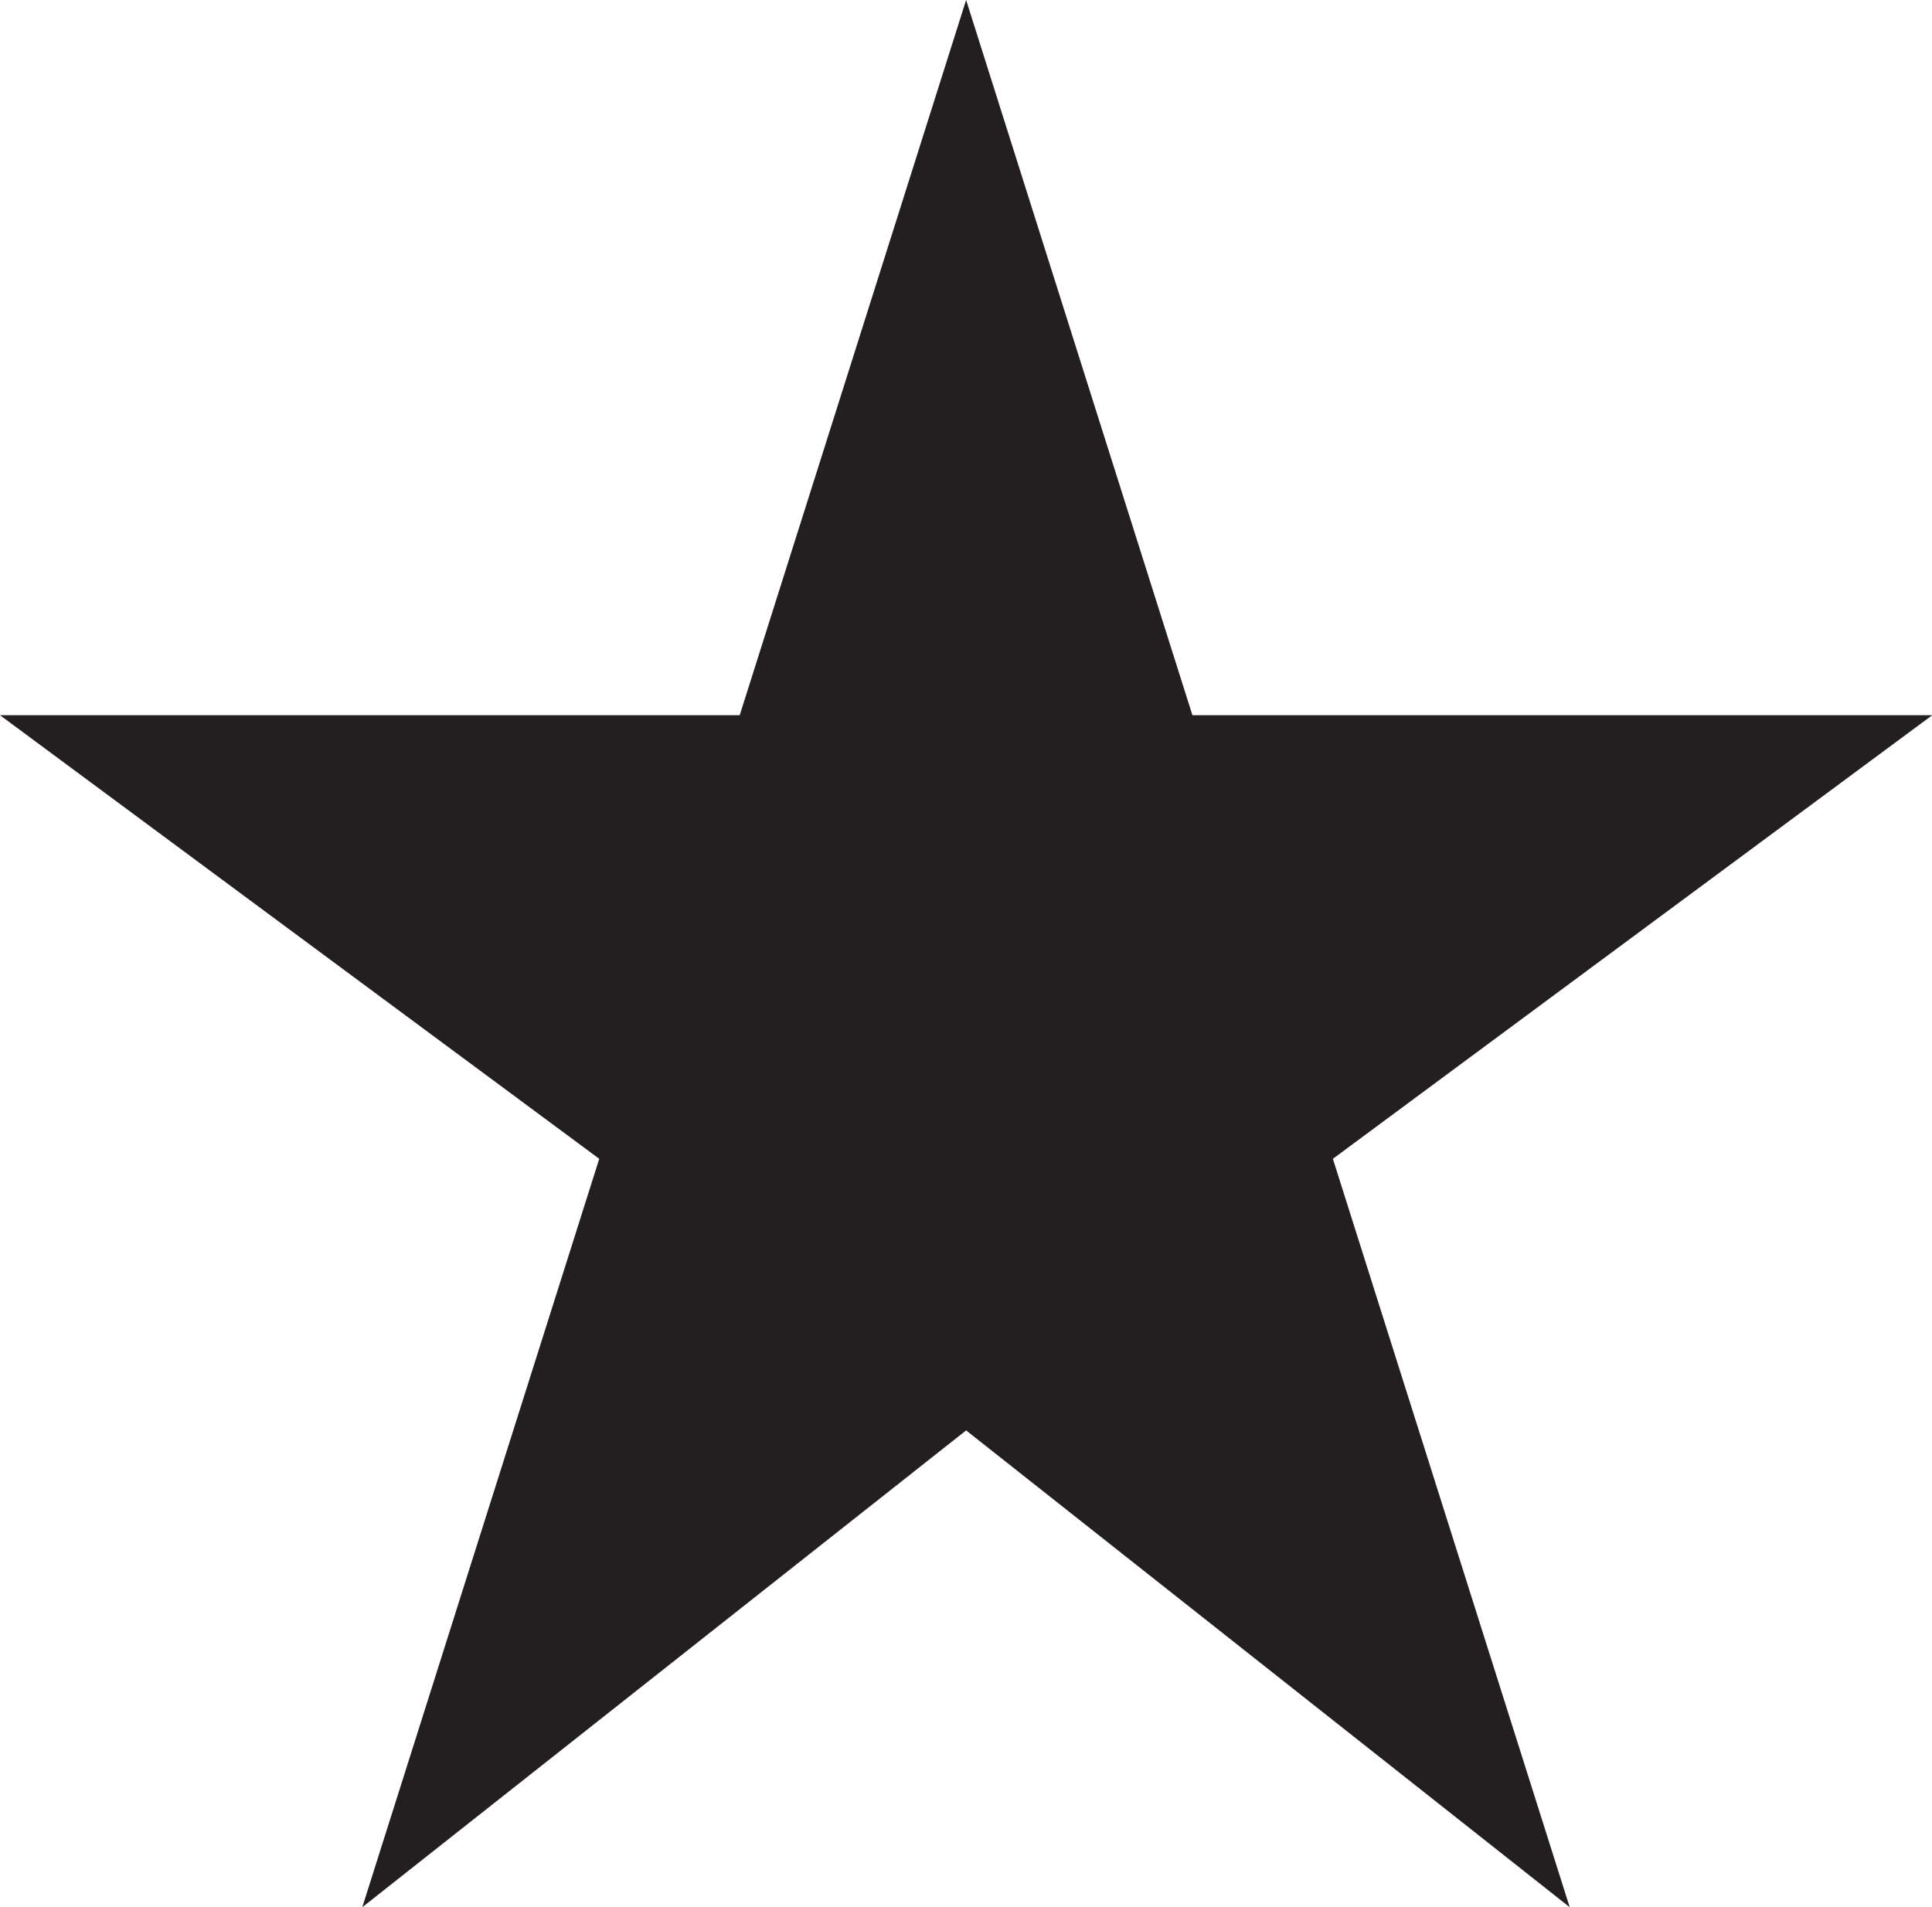 <svg id="Layer_1" data-name="Layer 1" xmlns="http://www.w3.org/2000/svg" viewBox="0 0 155.98 154">
  <defs>
    <style>
      .cls-1 {
        fill: #231f20;
      }
    </style>
  </defs>
  <title>star</title>
  <path class="cls-1" d="M156,57.75H96.27L78,0,59.72,57.75H0L48.38,93.57,29.25,154,78,115.5,126.73,154,107.61,93.57Z"/>
</svg>
